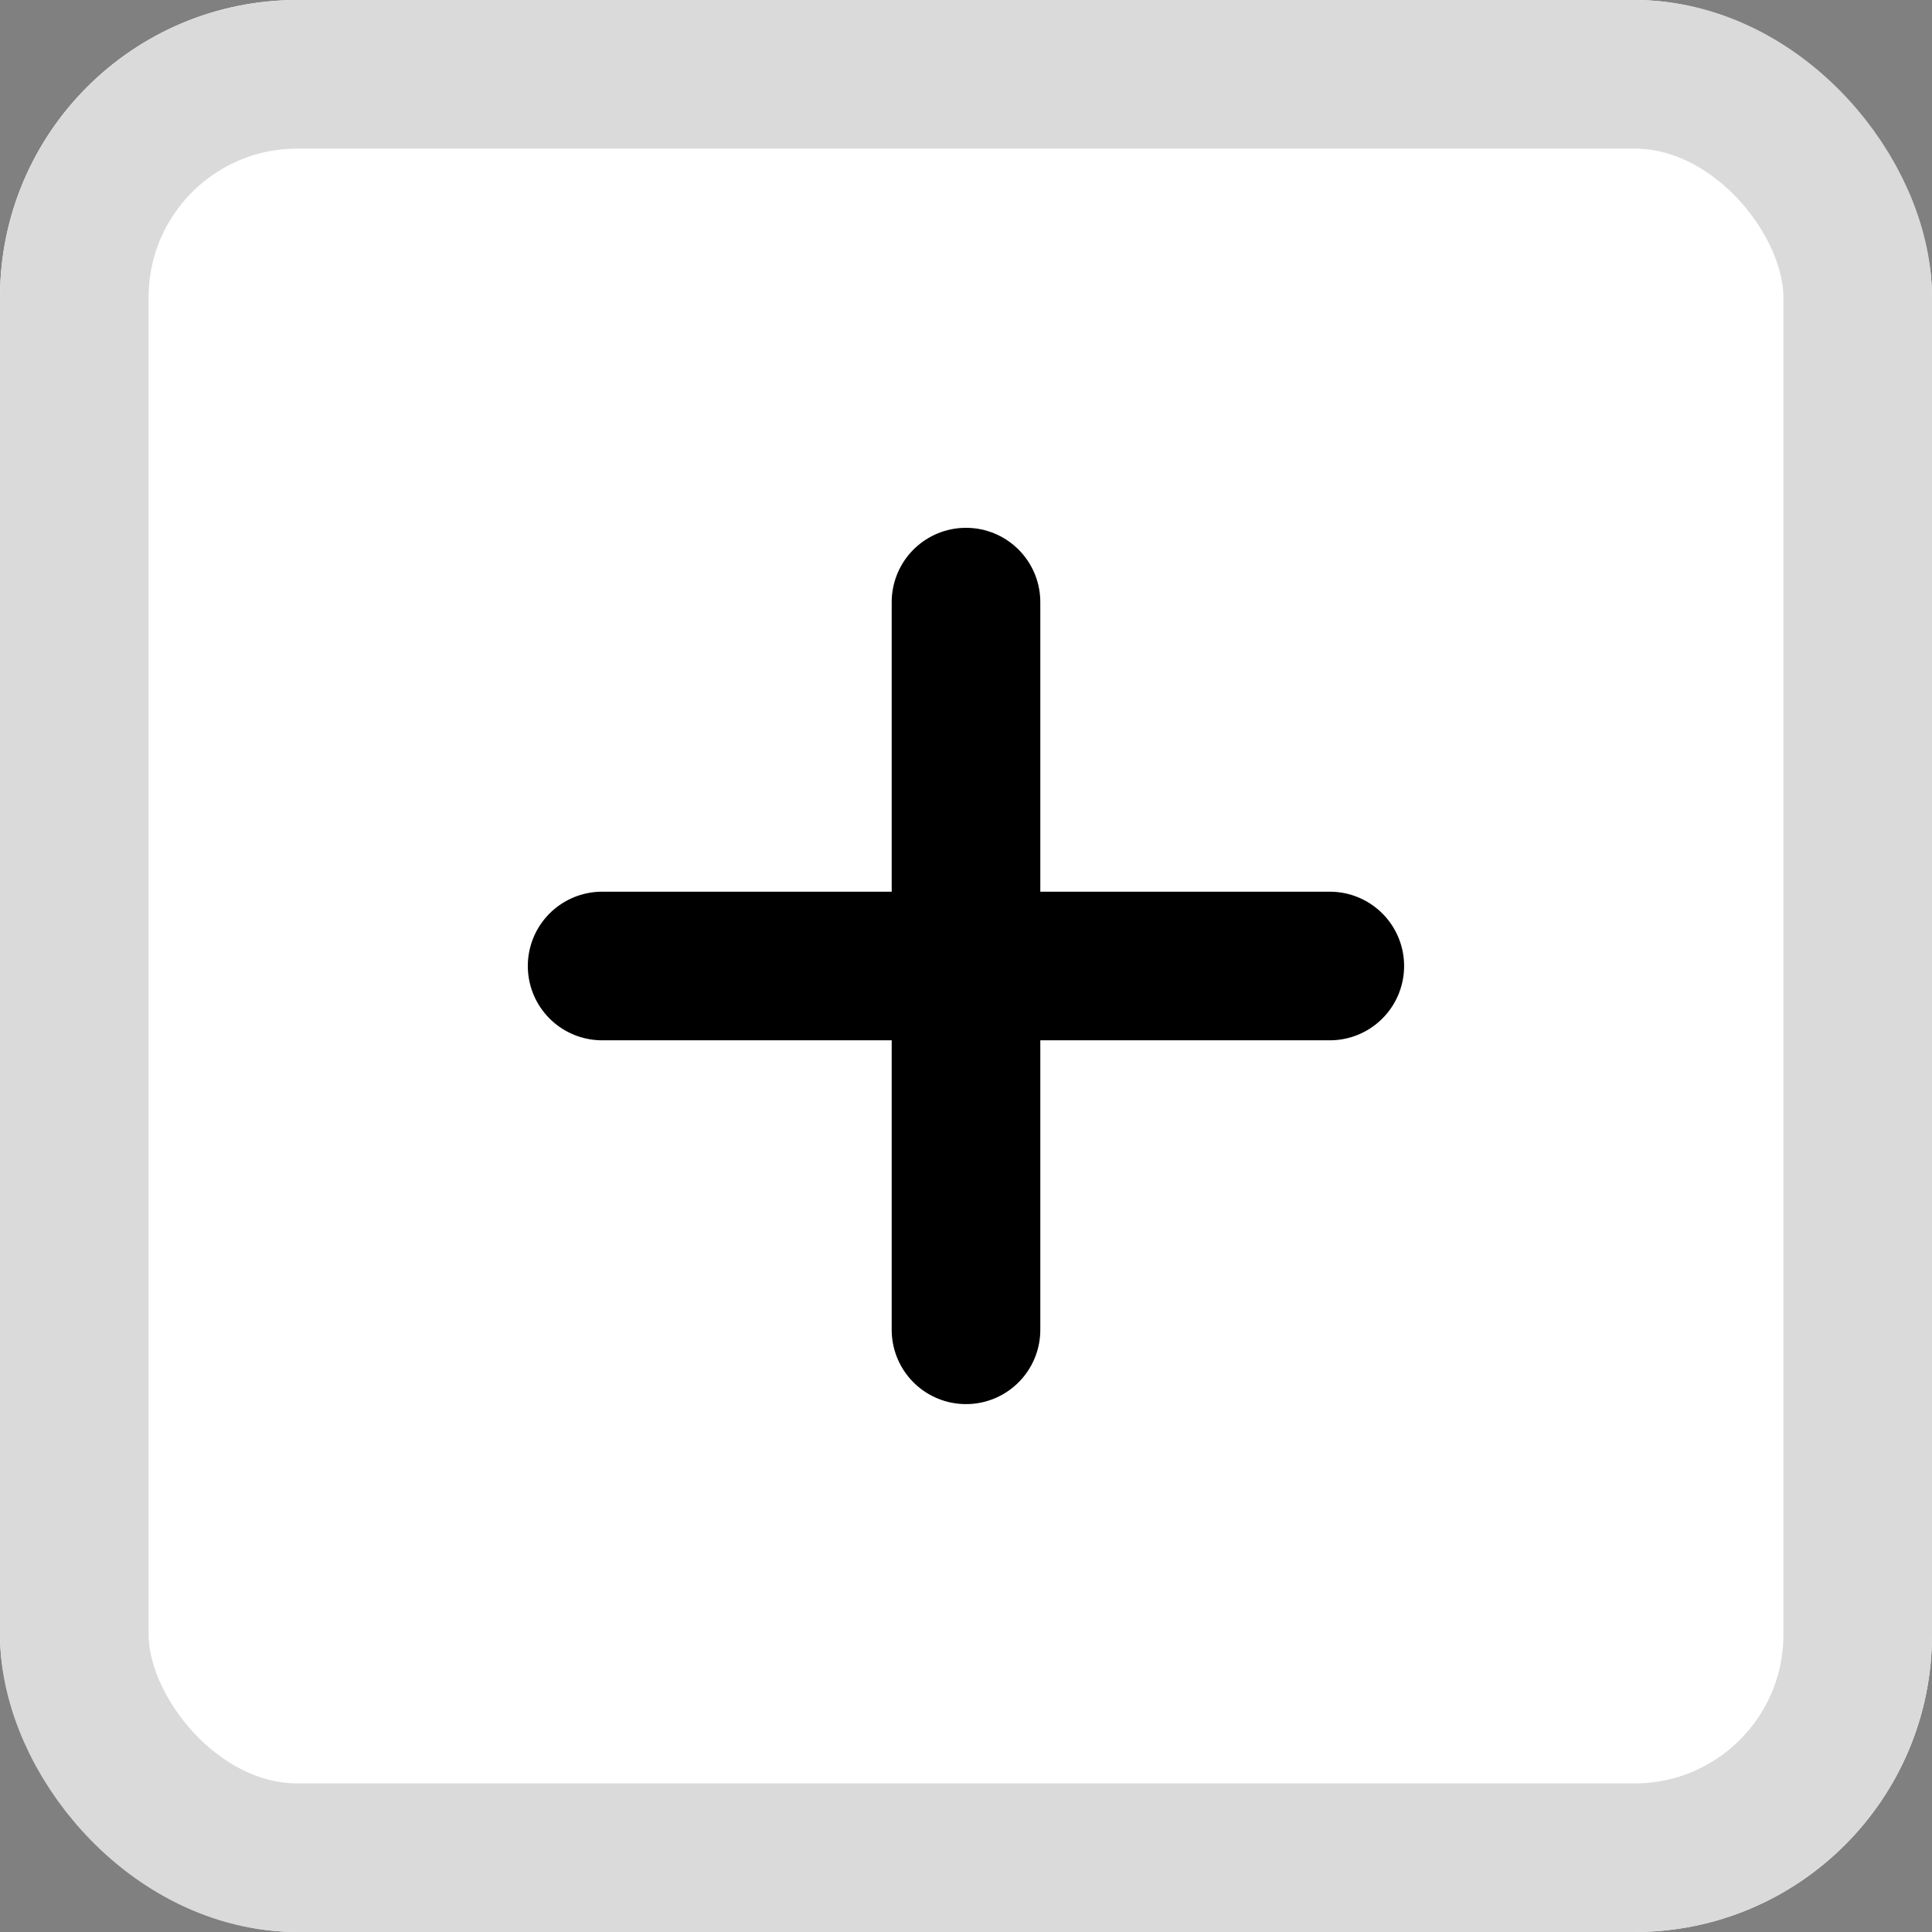 <svg xmlns="http://www.w3.org/2000/svg" width="26" height="26" viewBox="0 0 26 26">
    <rect x="0" y="0" width="26" height="26" fill="#808080" stroke="none"/>
    <defs>
        <style>
            .cls-2{stroke-width:2px;fill:none;stroke:#000;stroke-linecap:round;stroke-linejoin:round}
        </style>
    </defs>
    <g id="Group_71" transform="translate(-82 -6)">
        <g id="Group_70" transform="translate(103.885 5.703)">
            <g id="Rectangle_17" fill="#fff" stroke="#dadada" stroke-width="2px" transform="translate(-21.885 .297)">
                <rect width="26" height="26" stroke="none" rx="4"/>
                <rect width="24" height="24" x="1" y="1" fill="none" rx="3"/>
            </g>
        </g>
        <g id="Icon_feather-plus" transform="translate(90.103 14.103)">
            <path id="Path_1" d="M18 7.5v9.793" class="cls-2" transform="translate(-13.103 -7.5)"/>
            <path id="Path_2" d="M7.5 18h9.793" class="cls-2" transform="translate(-7.5 -13.103)"/>
        </g>
    </g>
</svg>
